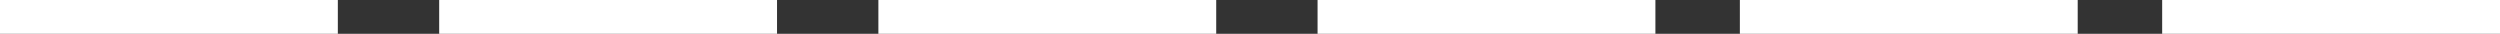 <svg width="148" height="2" viewBox="0 0 148 2" fill="none" xmlns="http://www.w3.org/2000/svg">
<rect x="0" y="0" width="148" height="2" fill="#333333" stroke="none"/>
<line x1="128" y1="1" x2="148" y2="1" stroke="white" stroke-width="2"/>
<line x1="103" y1="1" x2="123" y2="1" stroke="white" stroke-width="2"/>
<line x1="78" y1="1" x2="98" y2="1" stroke="white" stroke-width="2"/>
<line x1="52" y1="1" x2="72" y2="1" stroke="white" stroke-width="2"/>
<line x1="26" y1="1" x2="46" y2="1" stroke="white" stroke-width="2"/>
<line y1="1" x2="20" y2="1" stroke="white" stroke-width="2"/>
</svg>
